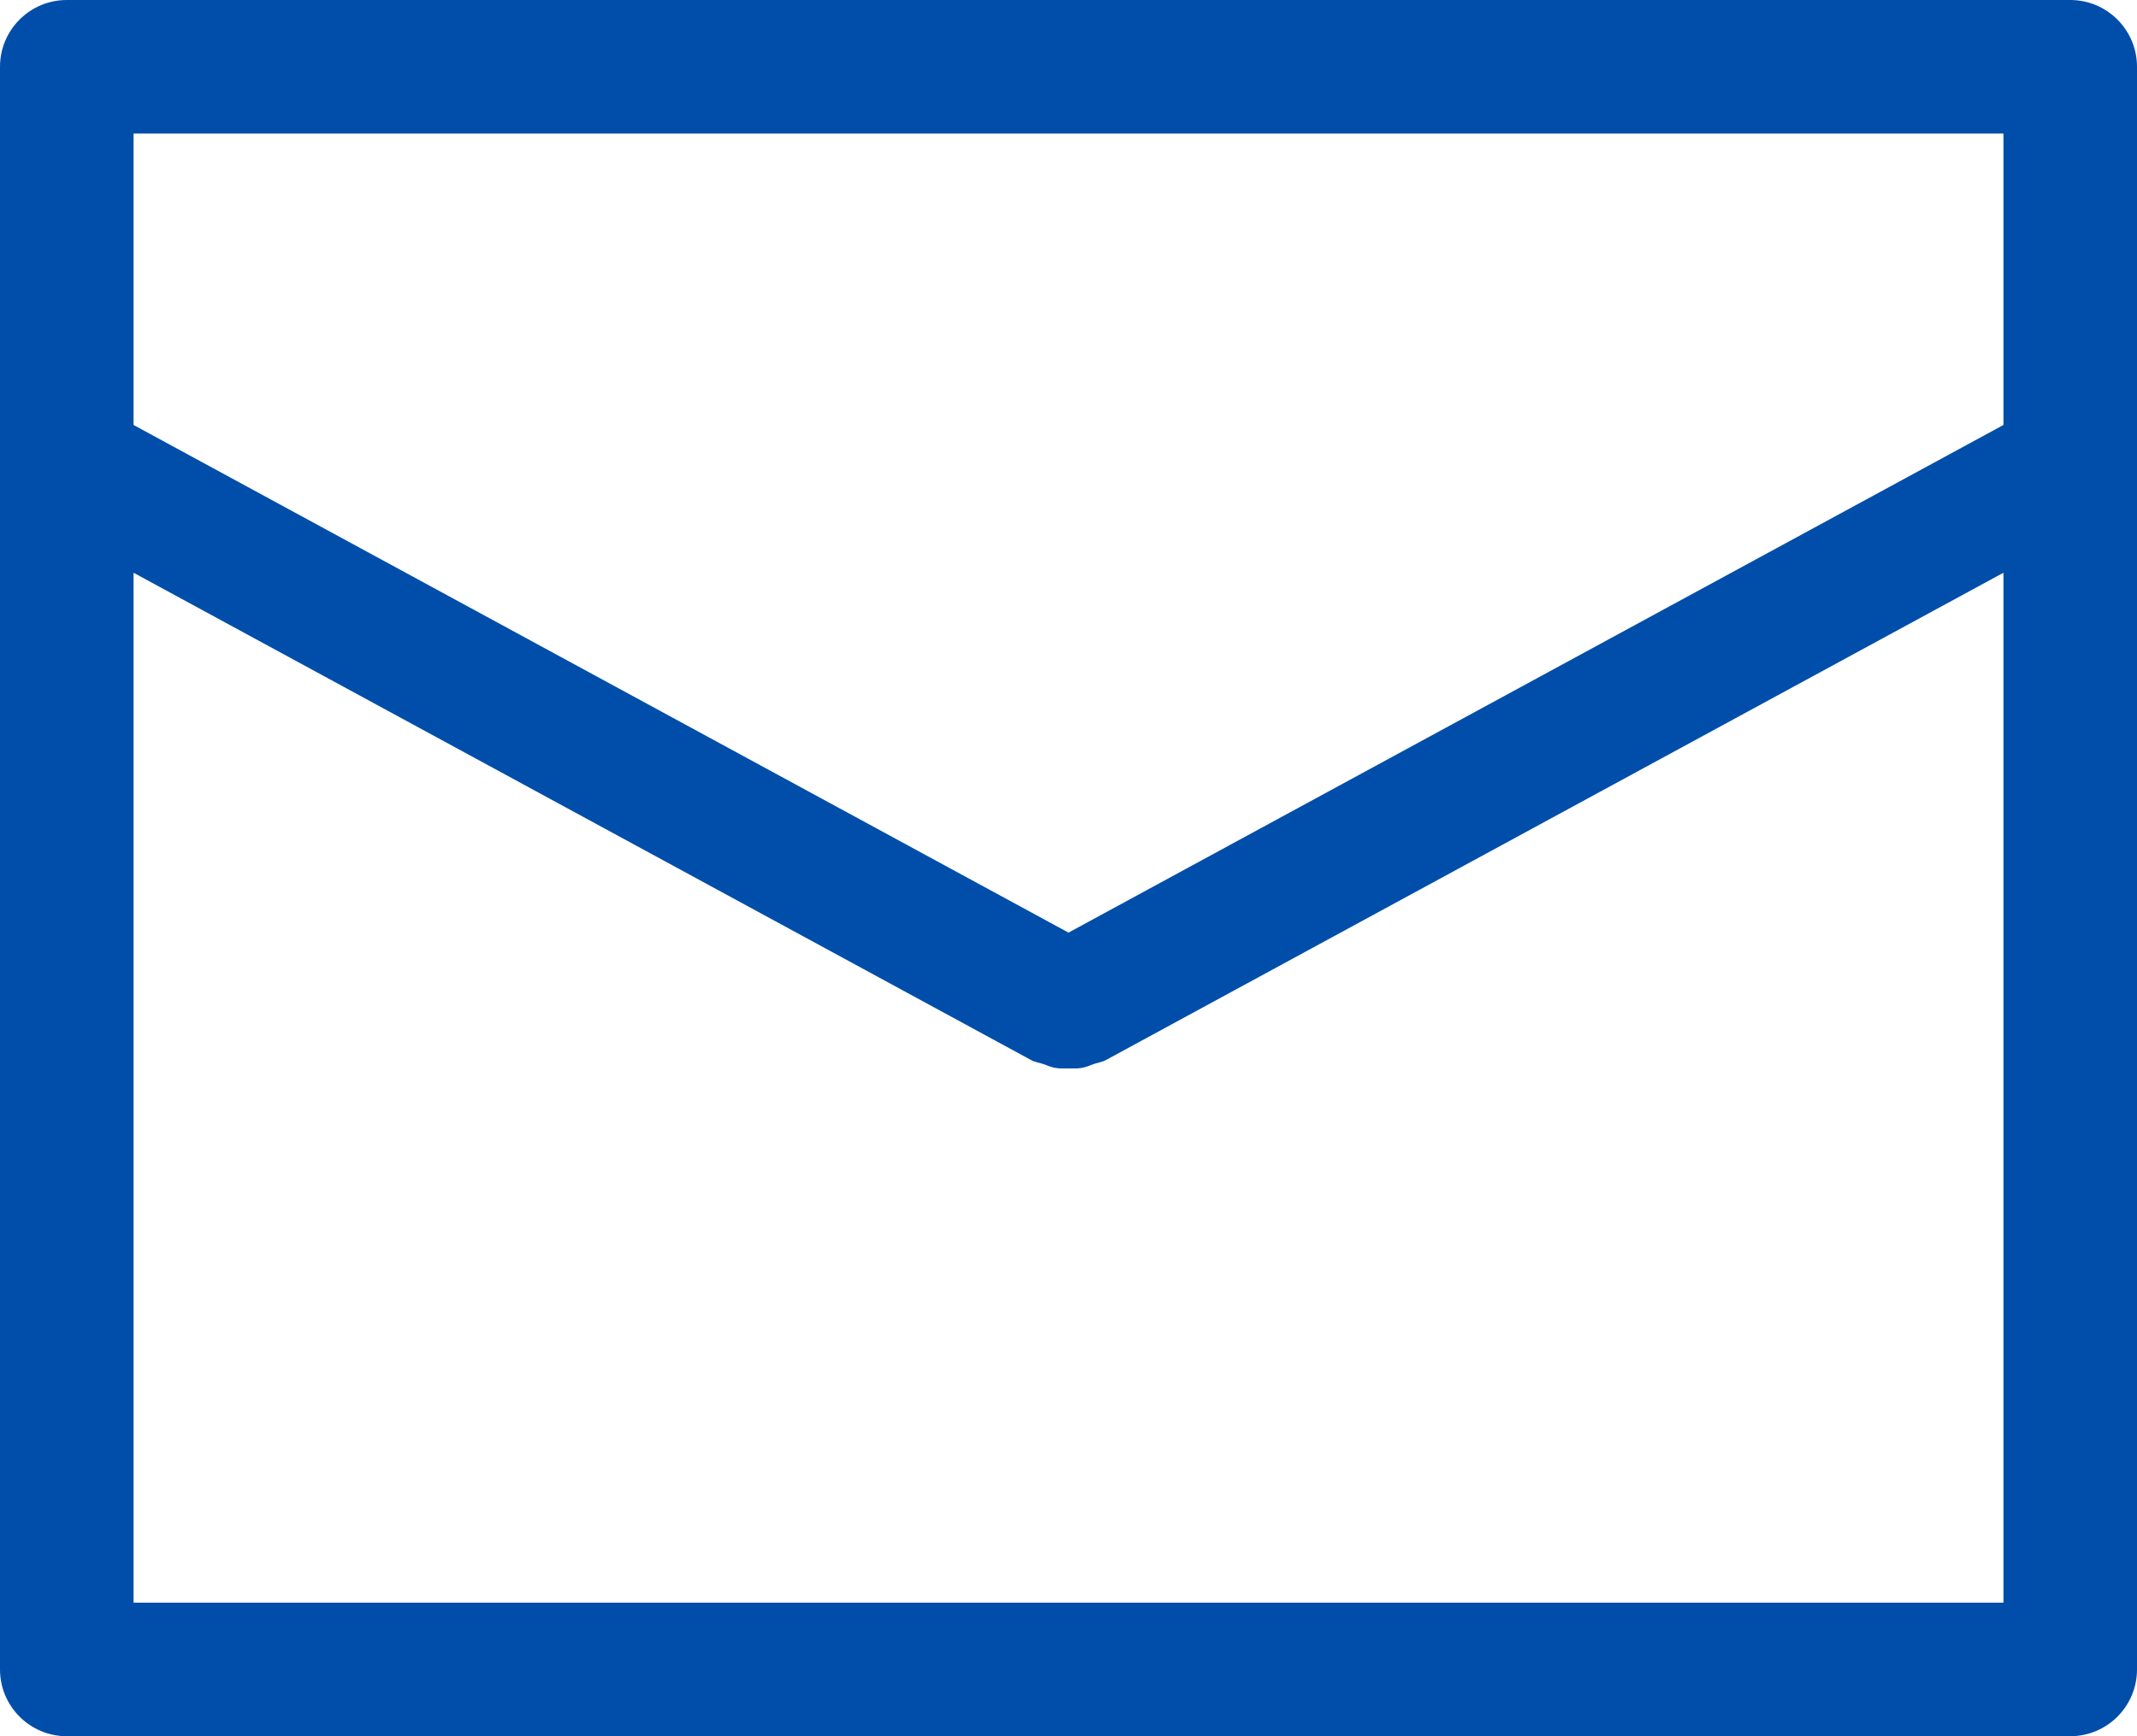 <svg 
 xmlns="http://www.w3.org/2000/svg"
 xmlns:xlink="http://www.w3.org/1999/xlink"
 width="32px" height="26px">
<path fill-rule="evenodd"  fill="rgb(0, 78, 170)"
 d="M32.000,6.875 L32.000,25.000 C32.000,25.552 31.552,26.000 31.000,26.000 L1.000,26.000 C0.448,26.000 -0.000,25.552 -0.000,25.000 L-0.000,6.875 C0.001,6.847 -0.004,6.821 -0.000,6.793 L-0.000,1.000 C-0.000,0.448 0.448,0.000 1.000,0.000 L31.000,0.000 C31.552,0.000 32.000,0.448 32.000,1.000 L32.000,6.793 C32.004,6.821 31.999,6.847 32.000,6.875 ZM2.000,24.000 L30.000,24.000 L30.000,8.577 L16.559,15.875 C16.500,15.907 16.436,15.914 16.374,15.935 C16.317,15.956 16.264,15.980 16.203,15.991 C16.134,16.004 16.068,16.000 16.000,16.000 C15.932,16.000 15.866,16.004 15.797,15.991 C15.736,15.980 15.683,15.956 15.626,15.935 C15.564,15.914 15.500,15.907 15.441,15.875 L2.000,8.577 L2.000,24.000 ZM2.000,2.000 L2.000,6.364 L16.000,13.966 L30.000,6.364 L30.000,2.000 L2.000,2.000 Z"/>
</svg>